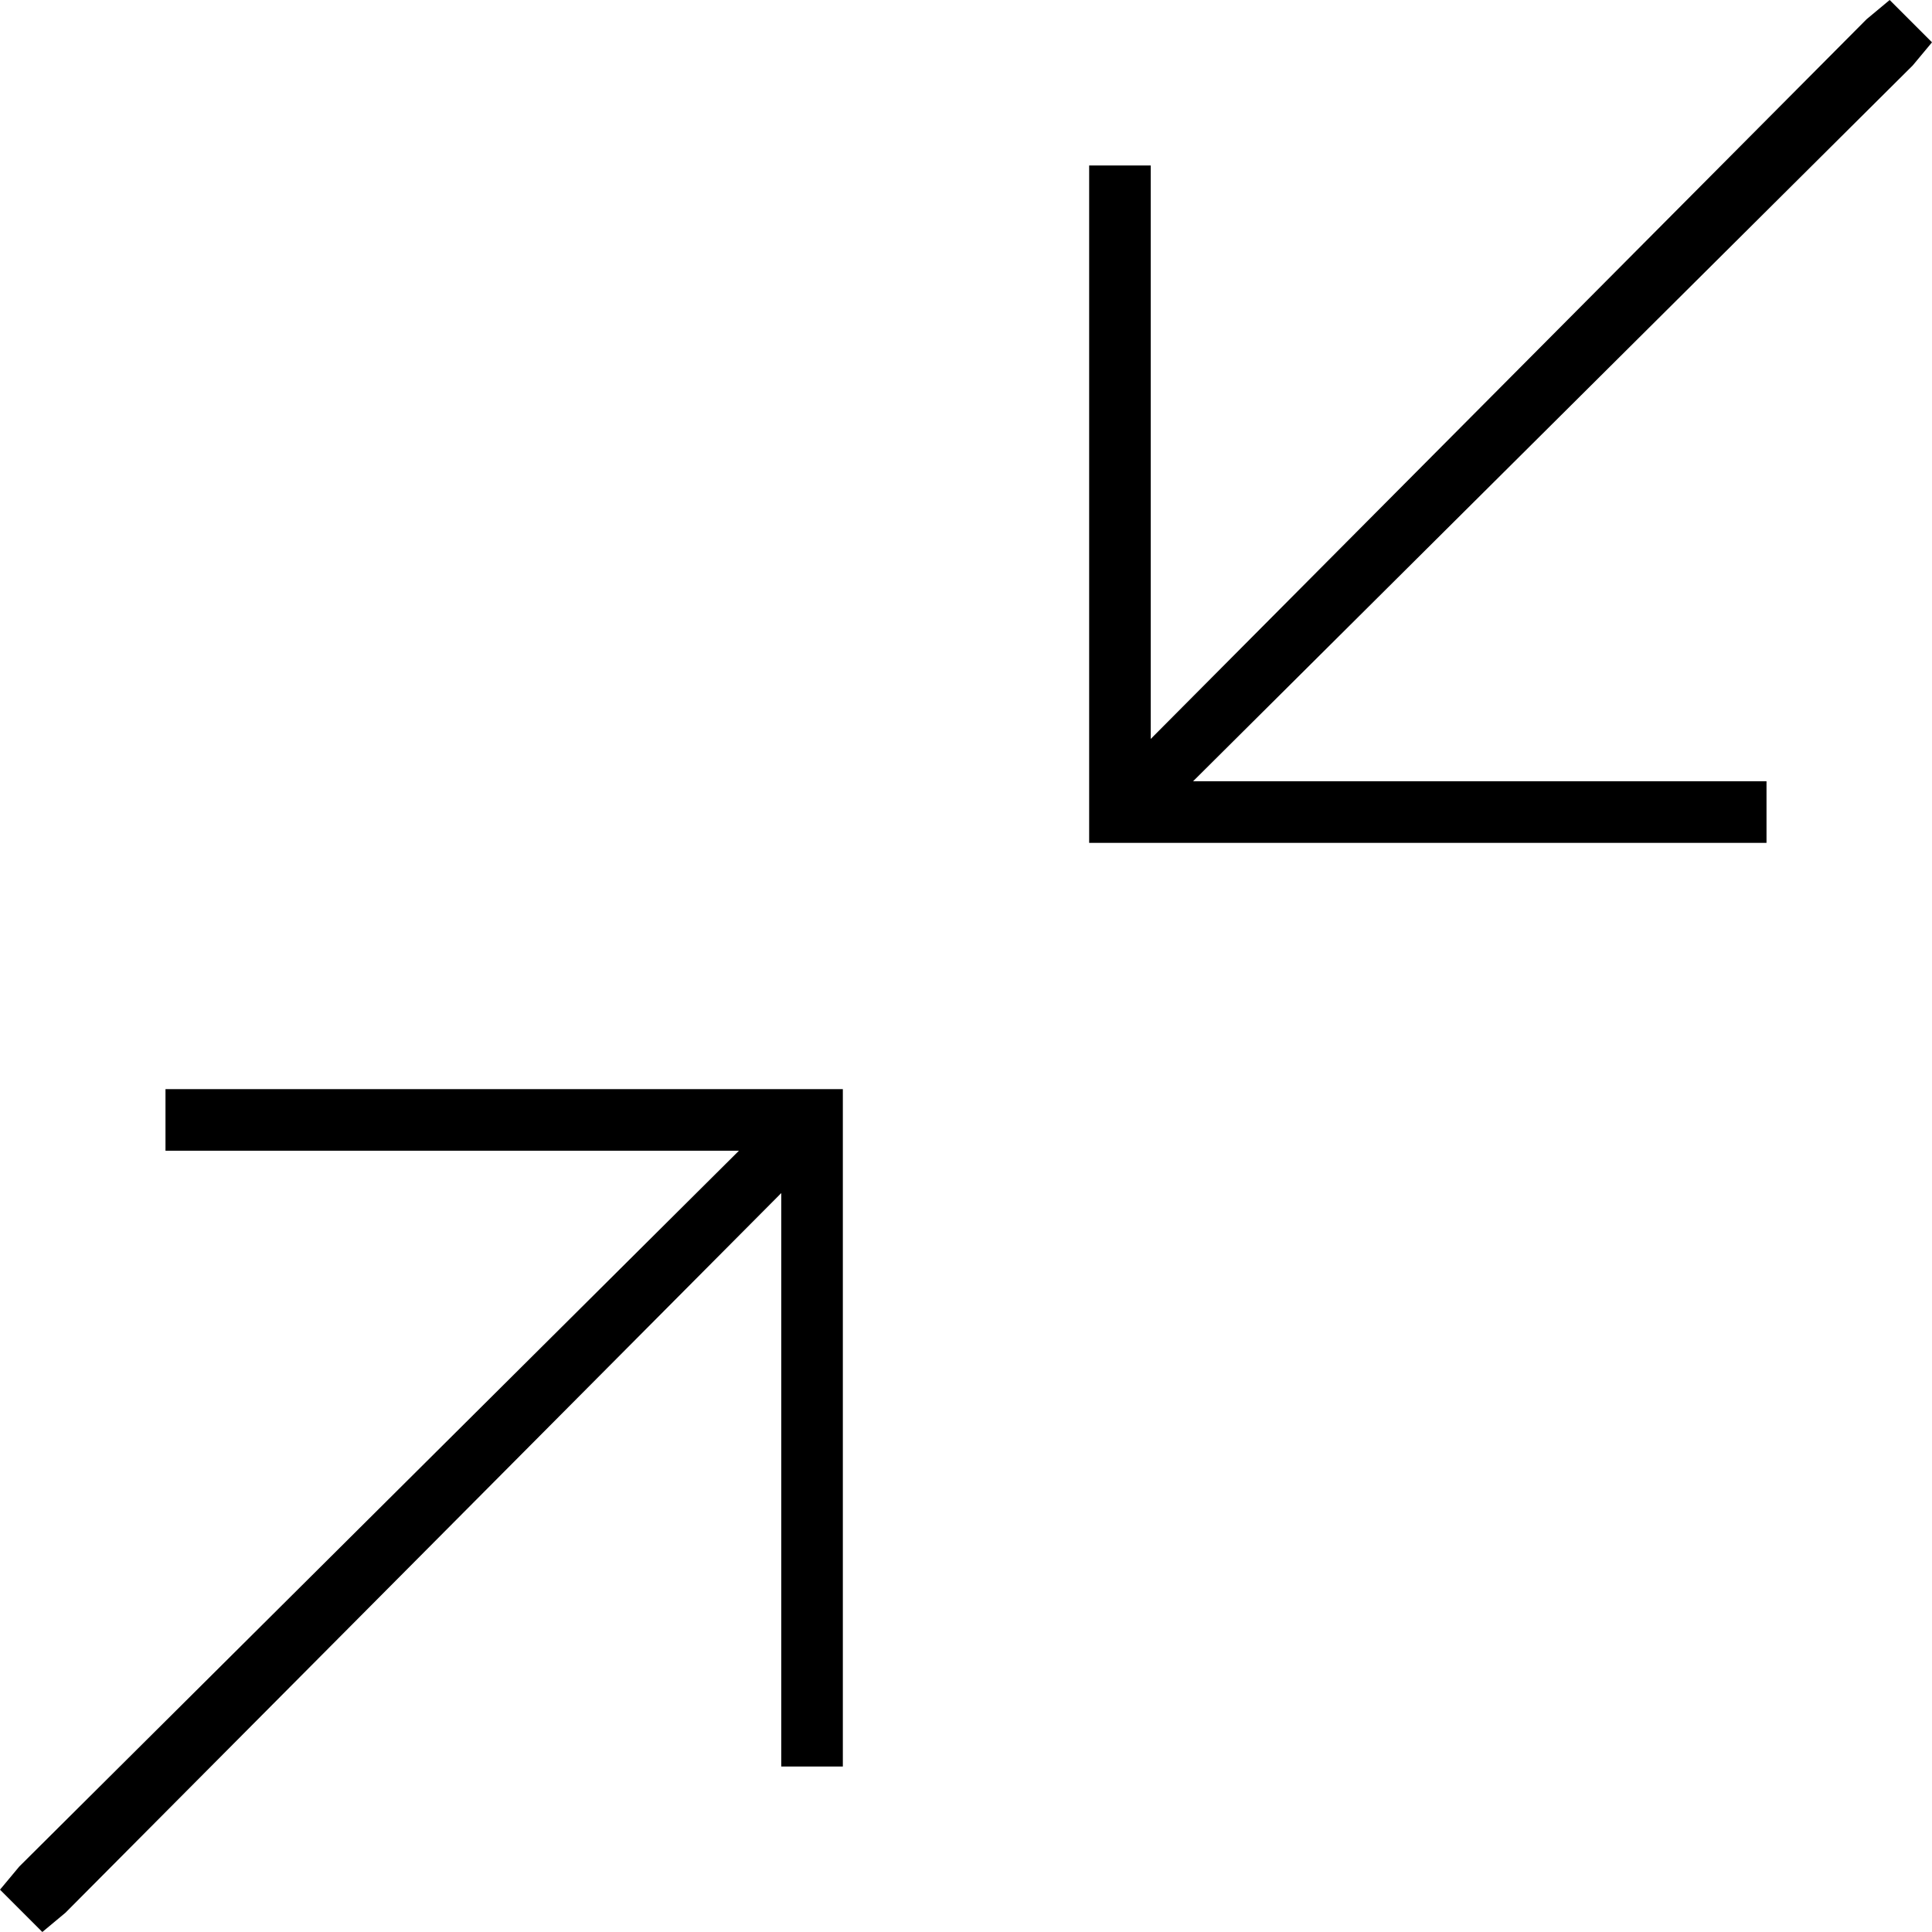 <svg xmlns="http://www.w3.org/2000/svg" viewBox="0 0 502 502">
  <path d="M 451 219 L 459 219 L 451 219 L 459 219 L 459 203 L 459 203 L 451 203 L 310 203 L 497 17 L 497 17 L 502 11 L 502 11 L 491 0 L 491 0 L 485 5 L 485 5 L 299 192 L 299 192 L 299 51 L 299 51 L 299 43 L 299 43 L 283 43 L 283 43 L 283 51 L 283 51 L 283 211 L 283 211 L 283 219 L 283 219 L 291 219 L 451 219 Z M 51 283 L 43 283 L 51 283 L 43 283 L 43 299 L 43 299 L 51 299 L 192 299 L 5 485 L 5 485 L 0 491 L 0 491 L 11 502 L 11 502 L 17 497 L 17 497 L 203 310 L 203 310 L 203 451 L 203 451 L 203 459 L 203 459 L 219 459 L 219 459 L 219 451 L 219 451 L 219 291 L 219 291 L 219 283 L 219 283 L 211 283 L 51 283 Z" />
</svg>